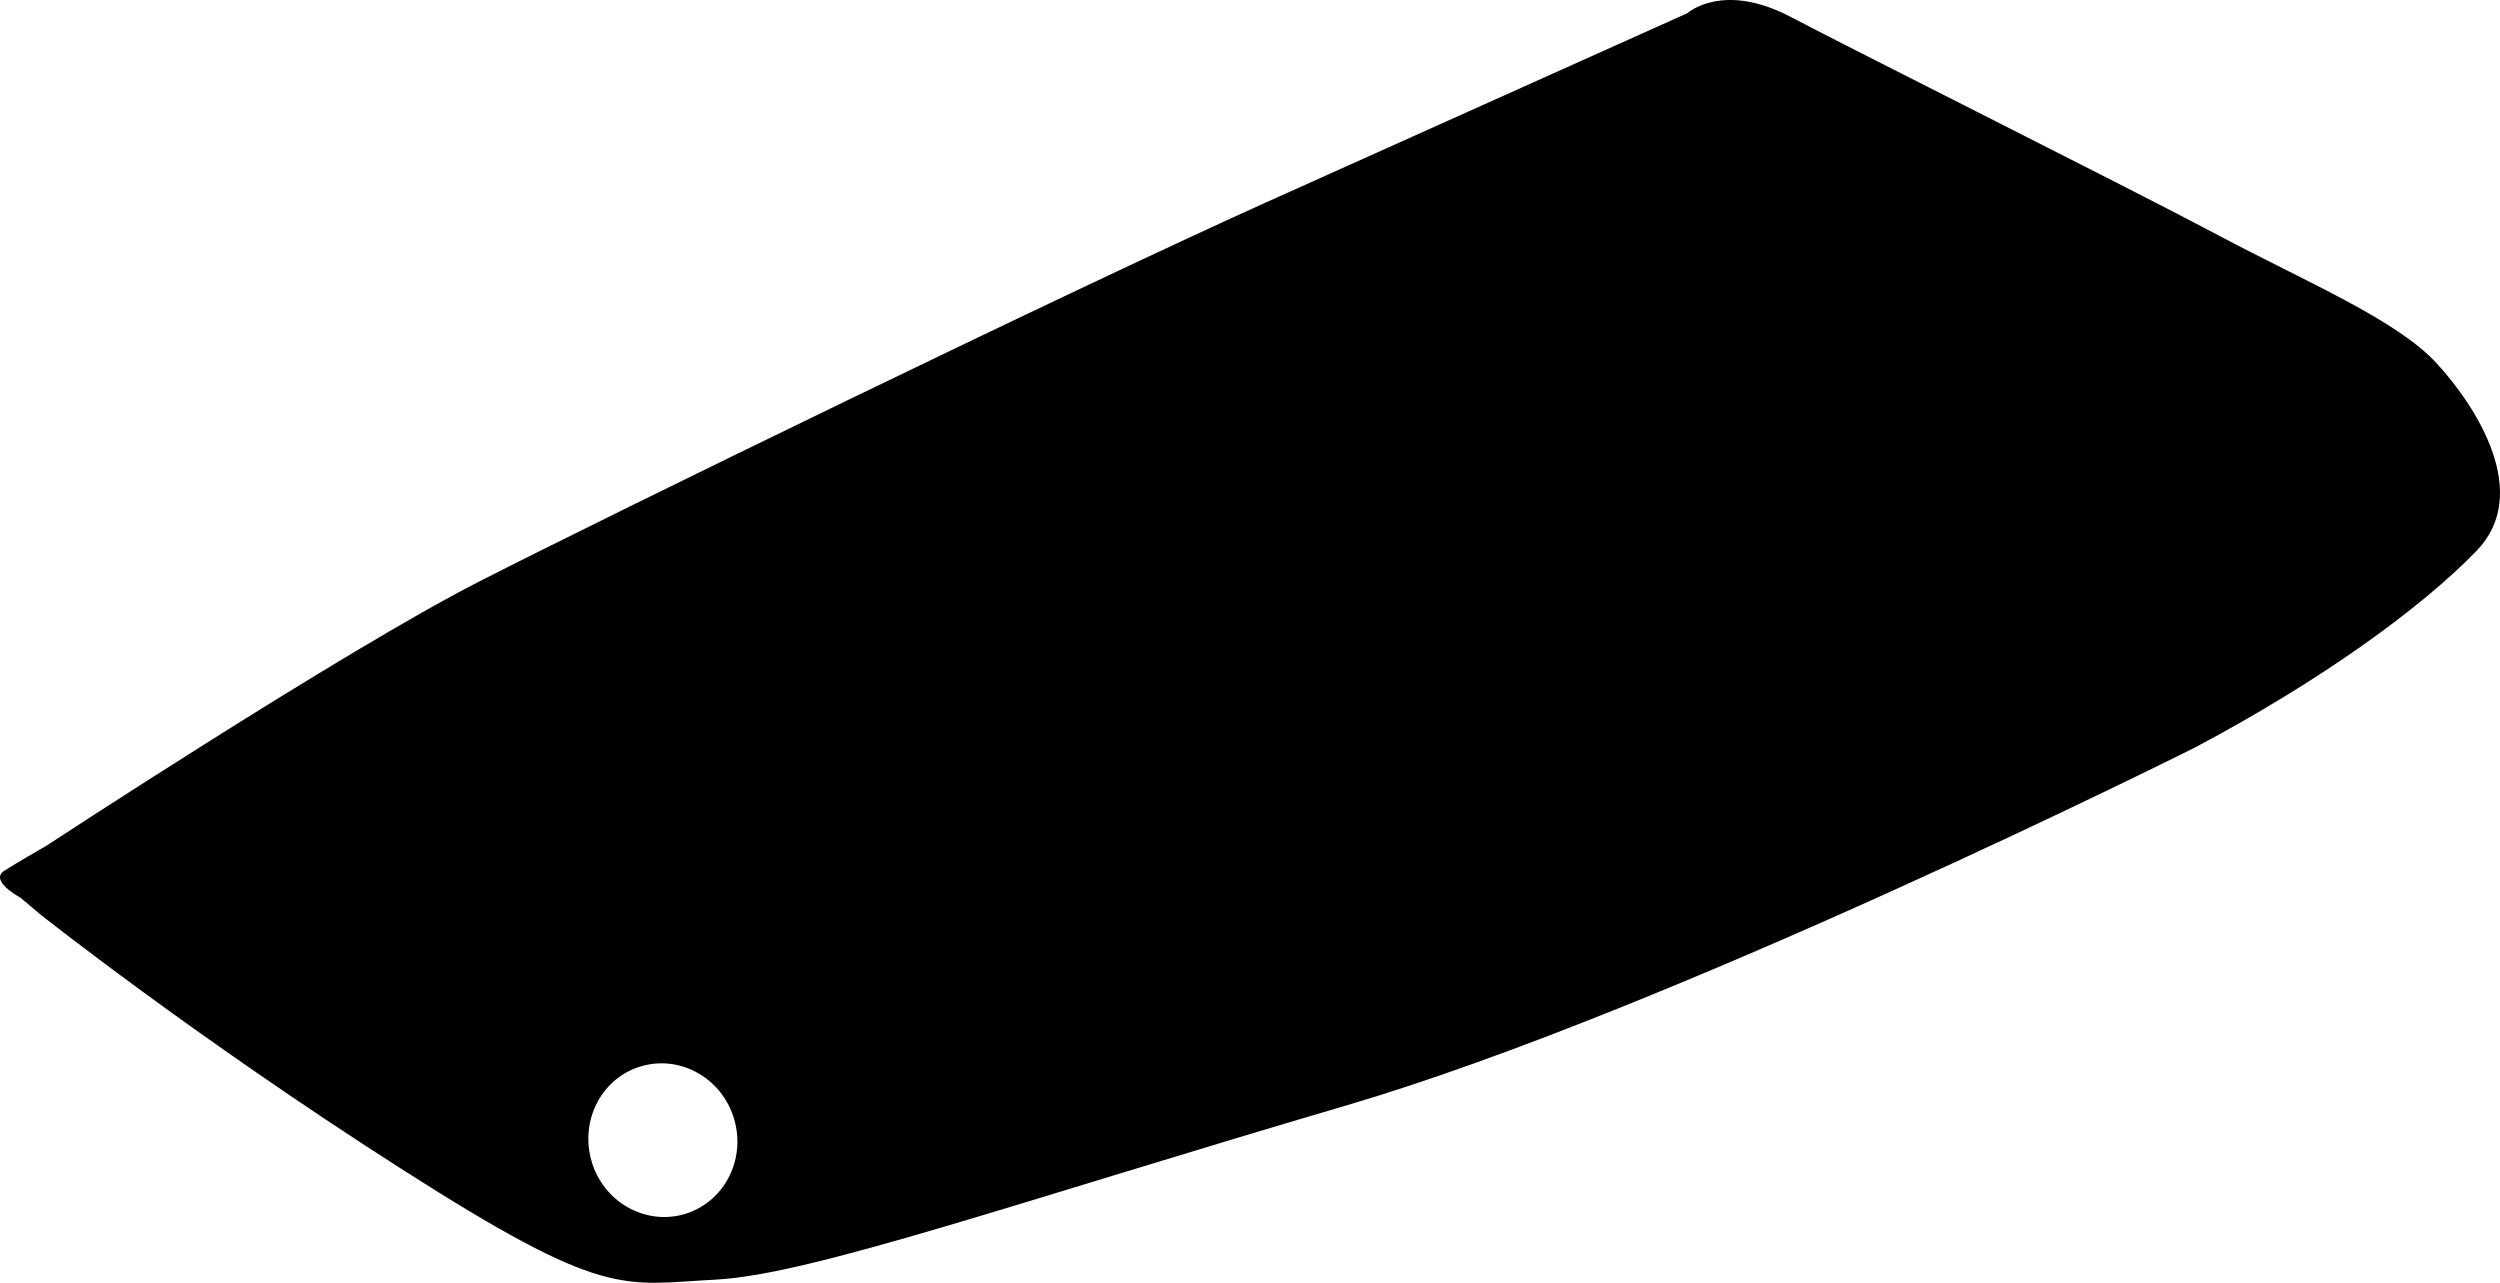 <?xml version="1.0" encoding="utf-8"?>
<!-- Generator: Adobe Illustrator 16.0.0, SVG Export Plug-In . SVG Version: 6.00 Build 0)  -->
<!DOCTYPE svg PUBLIC "-//W3C//DTD SVG 1.1//EN" "http://www.w3.org/Graphics/SVG/1.1/DTD/svg11.dtd">
<svg version="1.1" id="Layer_1" xmlns="http://www.w3.org/2000/svg" xmlns:xlink="http://www.w3.org/1999/xlink" x="0px" y="0px"
	 width="940.637px" height="482.65px" viewBox="0 0 940.637 482.65" enable-background="new 0 0 940.637 482.65"
	 xml:space="preserve">
<path d="M916.783,136.677c-15.067-16.416-49.207-30.641-82.293-48.239S699.446,19.872,673.75,6.363
	c-25.602-13.457-38.907-1.386-38.907-1.386s-82.94,37.213-158.505,71.178c-75.542,34.032-245.396,116.793-296.222,142.736
	c-50.815,25.943-162.934,99.5-162.934,99.5l-2.896,1.655c0,0-6.56,3.763-12.595,7.521c-6.037,3.764,6.004,10.188,6.004,10.188
	l7.42,6.258c0,0,57.779,45.853,135.365,95.445c77.607,49.658,83.271,43.834,119.078,41.99
	c35.854-1.935,114.317-29.461,237.141-65.566C629.454,379.798,825.99,281.192,825.99,281.192
	c46.996-24.918,84.961-52.333,105.795-73.914C952.71,185.749,931.936,153.143,916.783,136.677z M257.321,456.88
	c-14.827,4.193-30.45-4.795-34.805-20.174c-4.371-15.453,4.082-31.371,18.908-35.564c14.877-4.279,30.52,4.775,34.895,20.229
	C280.669,436.747,272.196,452.595,257.321,456.88z"/>
</svg>
